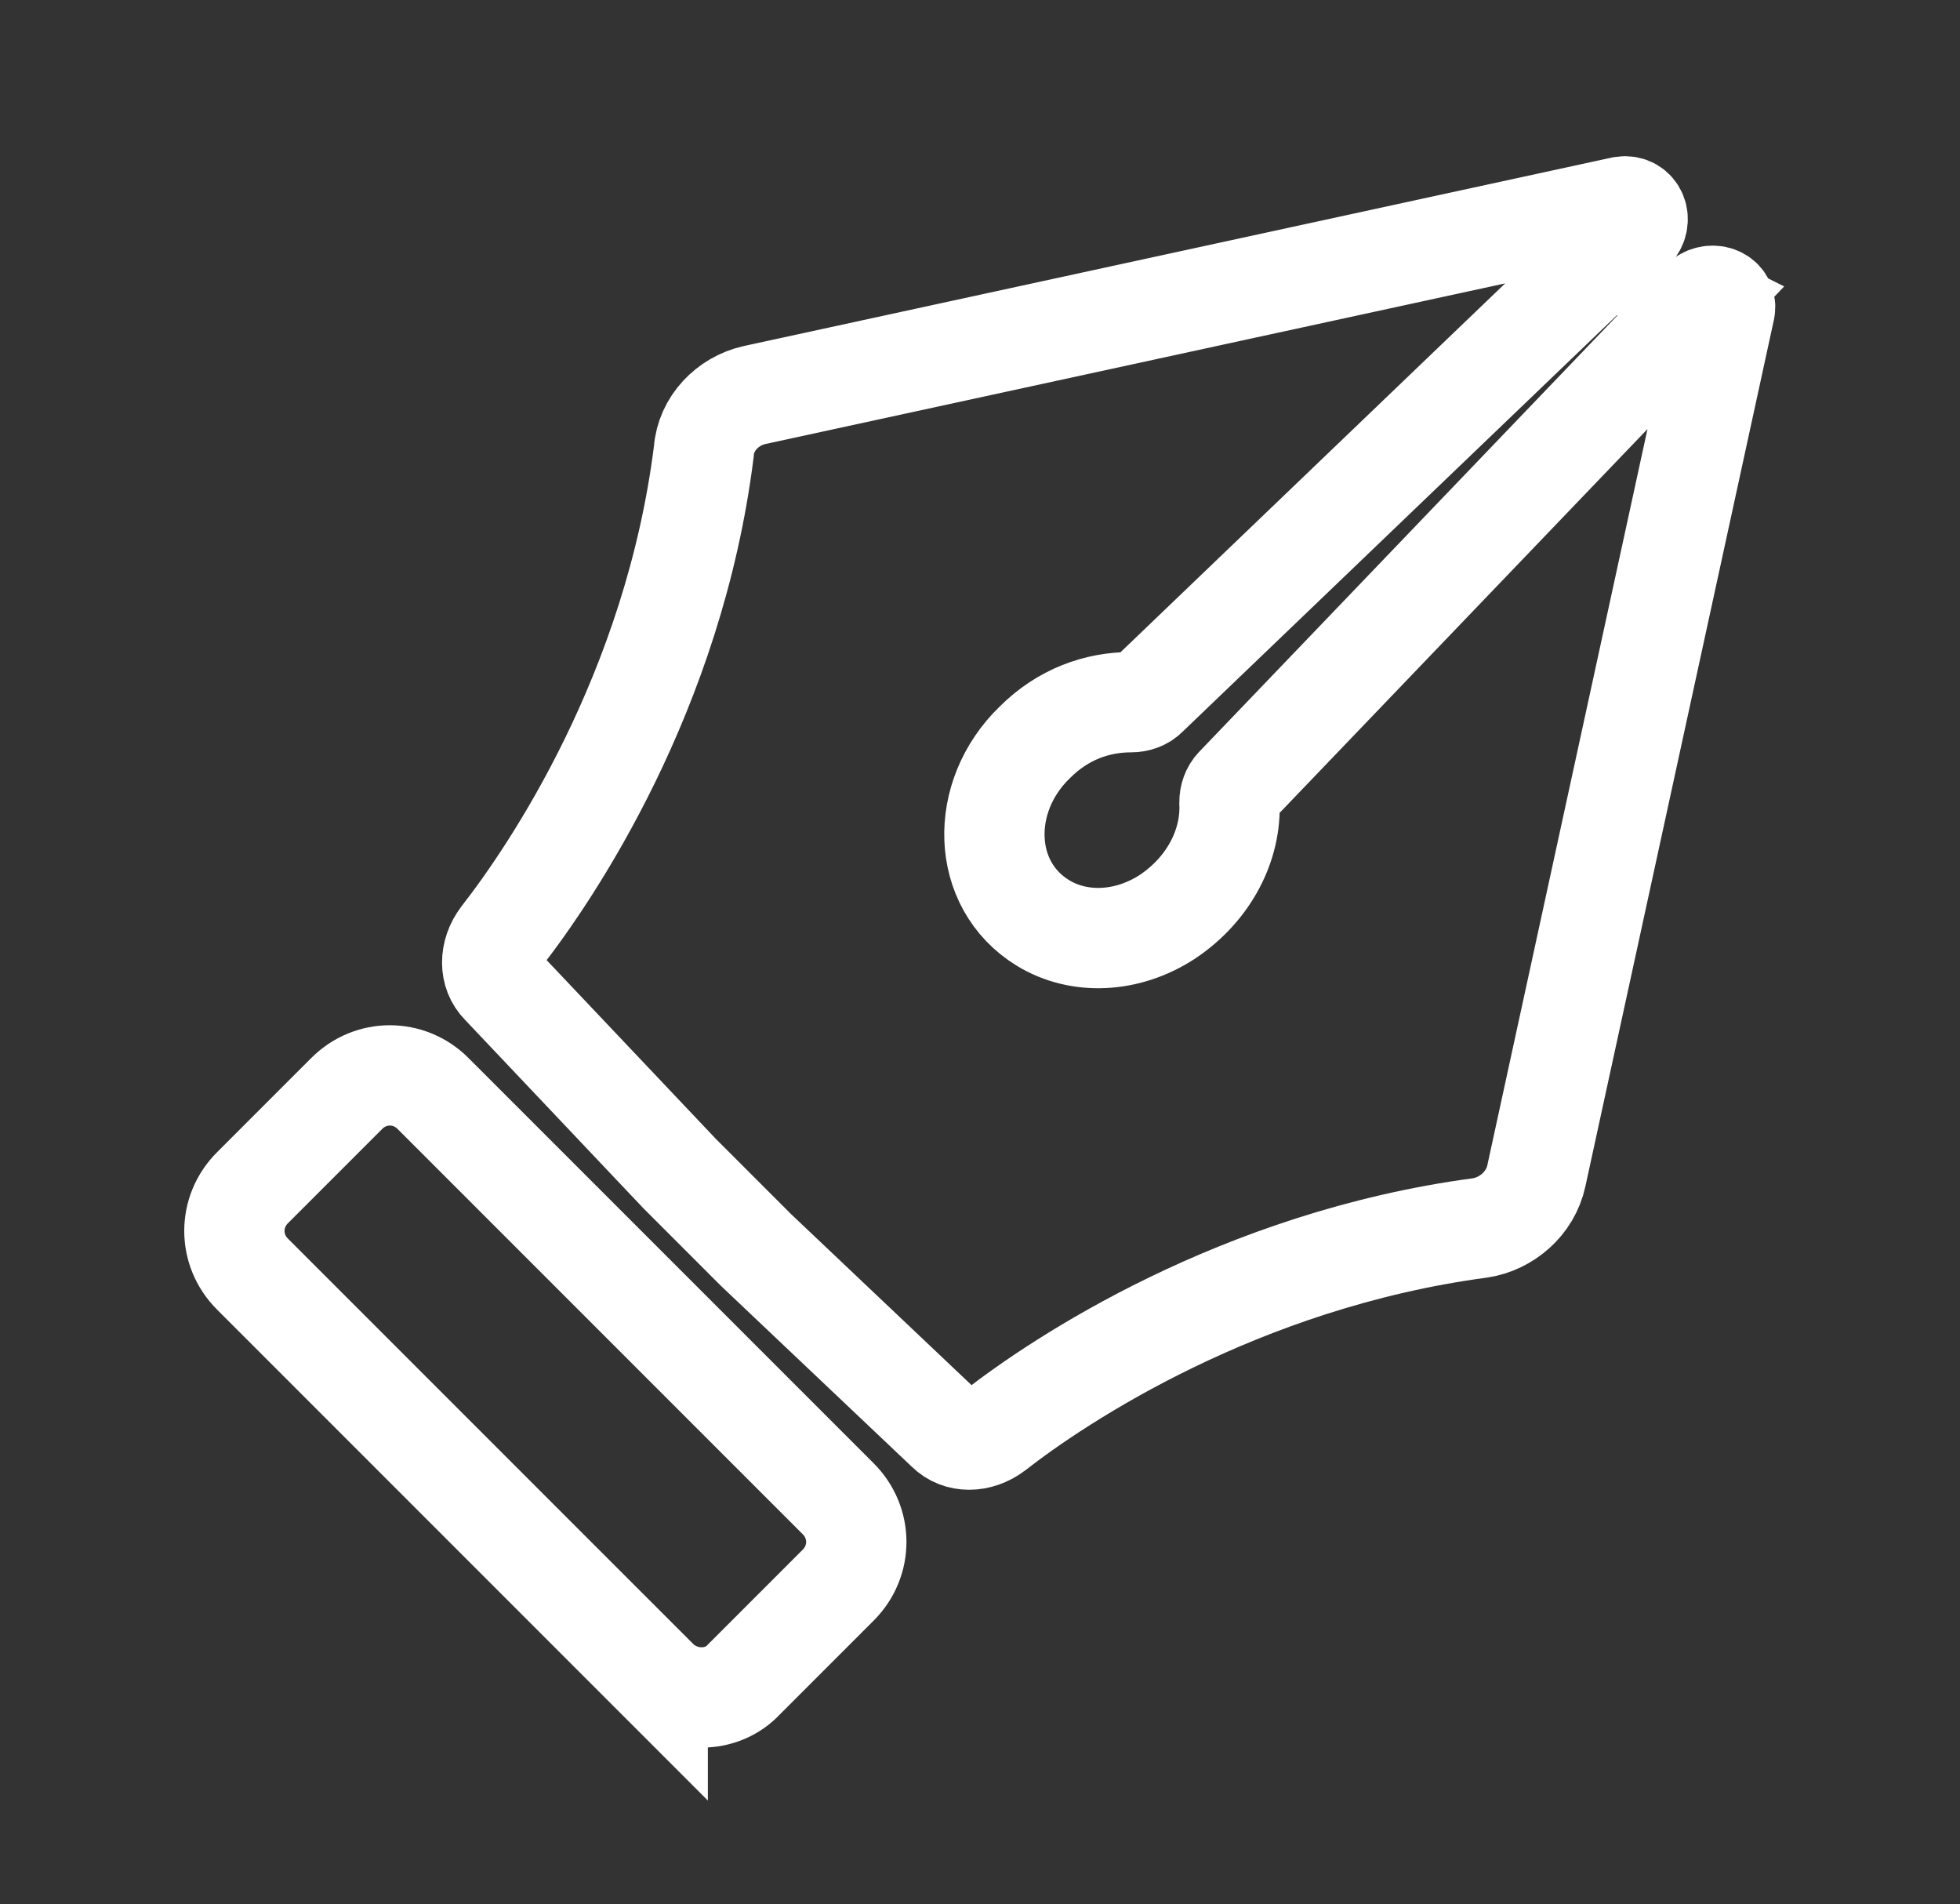 <?xml version="1.0" encoding="UTF-8" standalone="no"?>
<!-- Generator: Adobe Illustrator 22.0.1, SVG Export Plug-In . SVG Version: 6.00 Build 0)  -->

<svg
   xmlns:dc="http://purl.org/dc/elements/1.1/"
   xmlns:cc="http://creativecommons.org/ns#"
   xmlns:rdf="http://www.w3.org/1999/02/22-rdf-syntax-ns#"
   xmlns:svg="http://www.w3.org/2000/svg"
   xmlns="http://www.w3.org/2000/svg"
   xmlns:sodipodi="http://sodipodi.sourceforge.net/DTD/sodipodi-0.dtd"
   xmlns:inkscape="http://www.inkscape.org/namespaces/inkscape"
   version="1.1"
   id="Layer_1"
   x="0px"
   y="0px"
   viewBox="0 0 97.7 94.9"
   style="enable-background:new 0 0 97.7 94.9;"
   xml:space="preserve"
   sodipodi:docname="Path.svg"
   inkscape:version="0.92.2 (5c3e80d, 2017-08-06)"><rect x="0" y="0" width="97.7" height="94.9" fill="#333333" stroke="none"/><defs
     id="defs10546" /><sodipodi:namedview
     pagecolor="#ffffff"
     bordercolor="#666666"
     borderopacity="1"
     objecttolerance="10"
     gridtolerance="10"
     guidetolerance="10"
     inkscape:pageopacity="0"
     inkscape:pageshadow="2"
     inkscape:window-width="640"
     inkscape:window-height="480"
     id="namedview10544"
     showgrid="false"
     inkscape:zoom="4.2471113"
     inkscape:cx="50.931139"
     inkscape:cy="47.450001"
     inkscape:current-layer="Layer_1" /><style
     type="text/css"
     id="style10529">
	.st0{fill:none;stroke:#BFBFBF;stroke-width:5;stroke-miterlimit:10;}
	.st1{fill:none;stroke:#FFFFFF;stroke-width:5;stroke-miterlimit:10;}
</style><g
     id="g10541"
     transform="translate(-0.416,-3.107)"><path
       class="st1"
       d="M 33.2,86.8 13,66.6 c -1.2,-1.2 -1.2,-3.1 0,-4.3 l 4.7,-4.7 c 1.2,-1.2 3.1,-1.2 4.3,0 l 20.2,20.2 c 1.2,1.2 1.2,3.1 0,4.3 l -4.7,4.7 c -1.1,1.2 -3.1,1.2 -4.3,0 z"
       id="path10537"
       inkscape:connector-curvature="0"
       style="fill:none;stroke:#ffffff;stroke-width:5;stroke-miterlimit:10" /><path
       class="st1"
       d="M 85.2,18.1 62,42.3 c -0.2,0.2 -0.3,0.5 -0.3,0.8 0.1,2.1 -1,4.3 -3.1,5.7 -2,1.3 -4.4,1.4 -6.2,0.3 -3.1,-1.9 -3.2,-6.3 -0.4,-9 1.4,-1.4 3.1,-2 4.8,-2 0.3,0 0.6,-0.1 0.8,-0.3 L 81.8,14.6 C 82.3,14.1 82,13.3 81.3,13.4 L 38,22.8 c -1.3,0.3 -2.4,1.4 -2.5,2.8 -1.5,12 -7.6,21 -10.1,24.2 -0.6,0.8 -0.6,1.8 0,2.4 l 8.9,9.4 1.9,1.9 1.9,1.9 9.5,9 c 0.6,0.6 1.6,0.6 2.4,0 3.2,-2.5 12.2,-8.5 24.2,-10.1 1.3,-0.2 2.5,-1.2 2.8,-2.6 l 9.4,-43.2 c 0.1,-0.6 -0.7,-0.9 -1.2,-0.4 z"
       id="path10539"
       inkscape:connector-curvature="0"
       style="fill:none;stroke:#ffffff;stroke-width:5;stroke-miterlimit:10" /></g></svg>